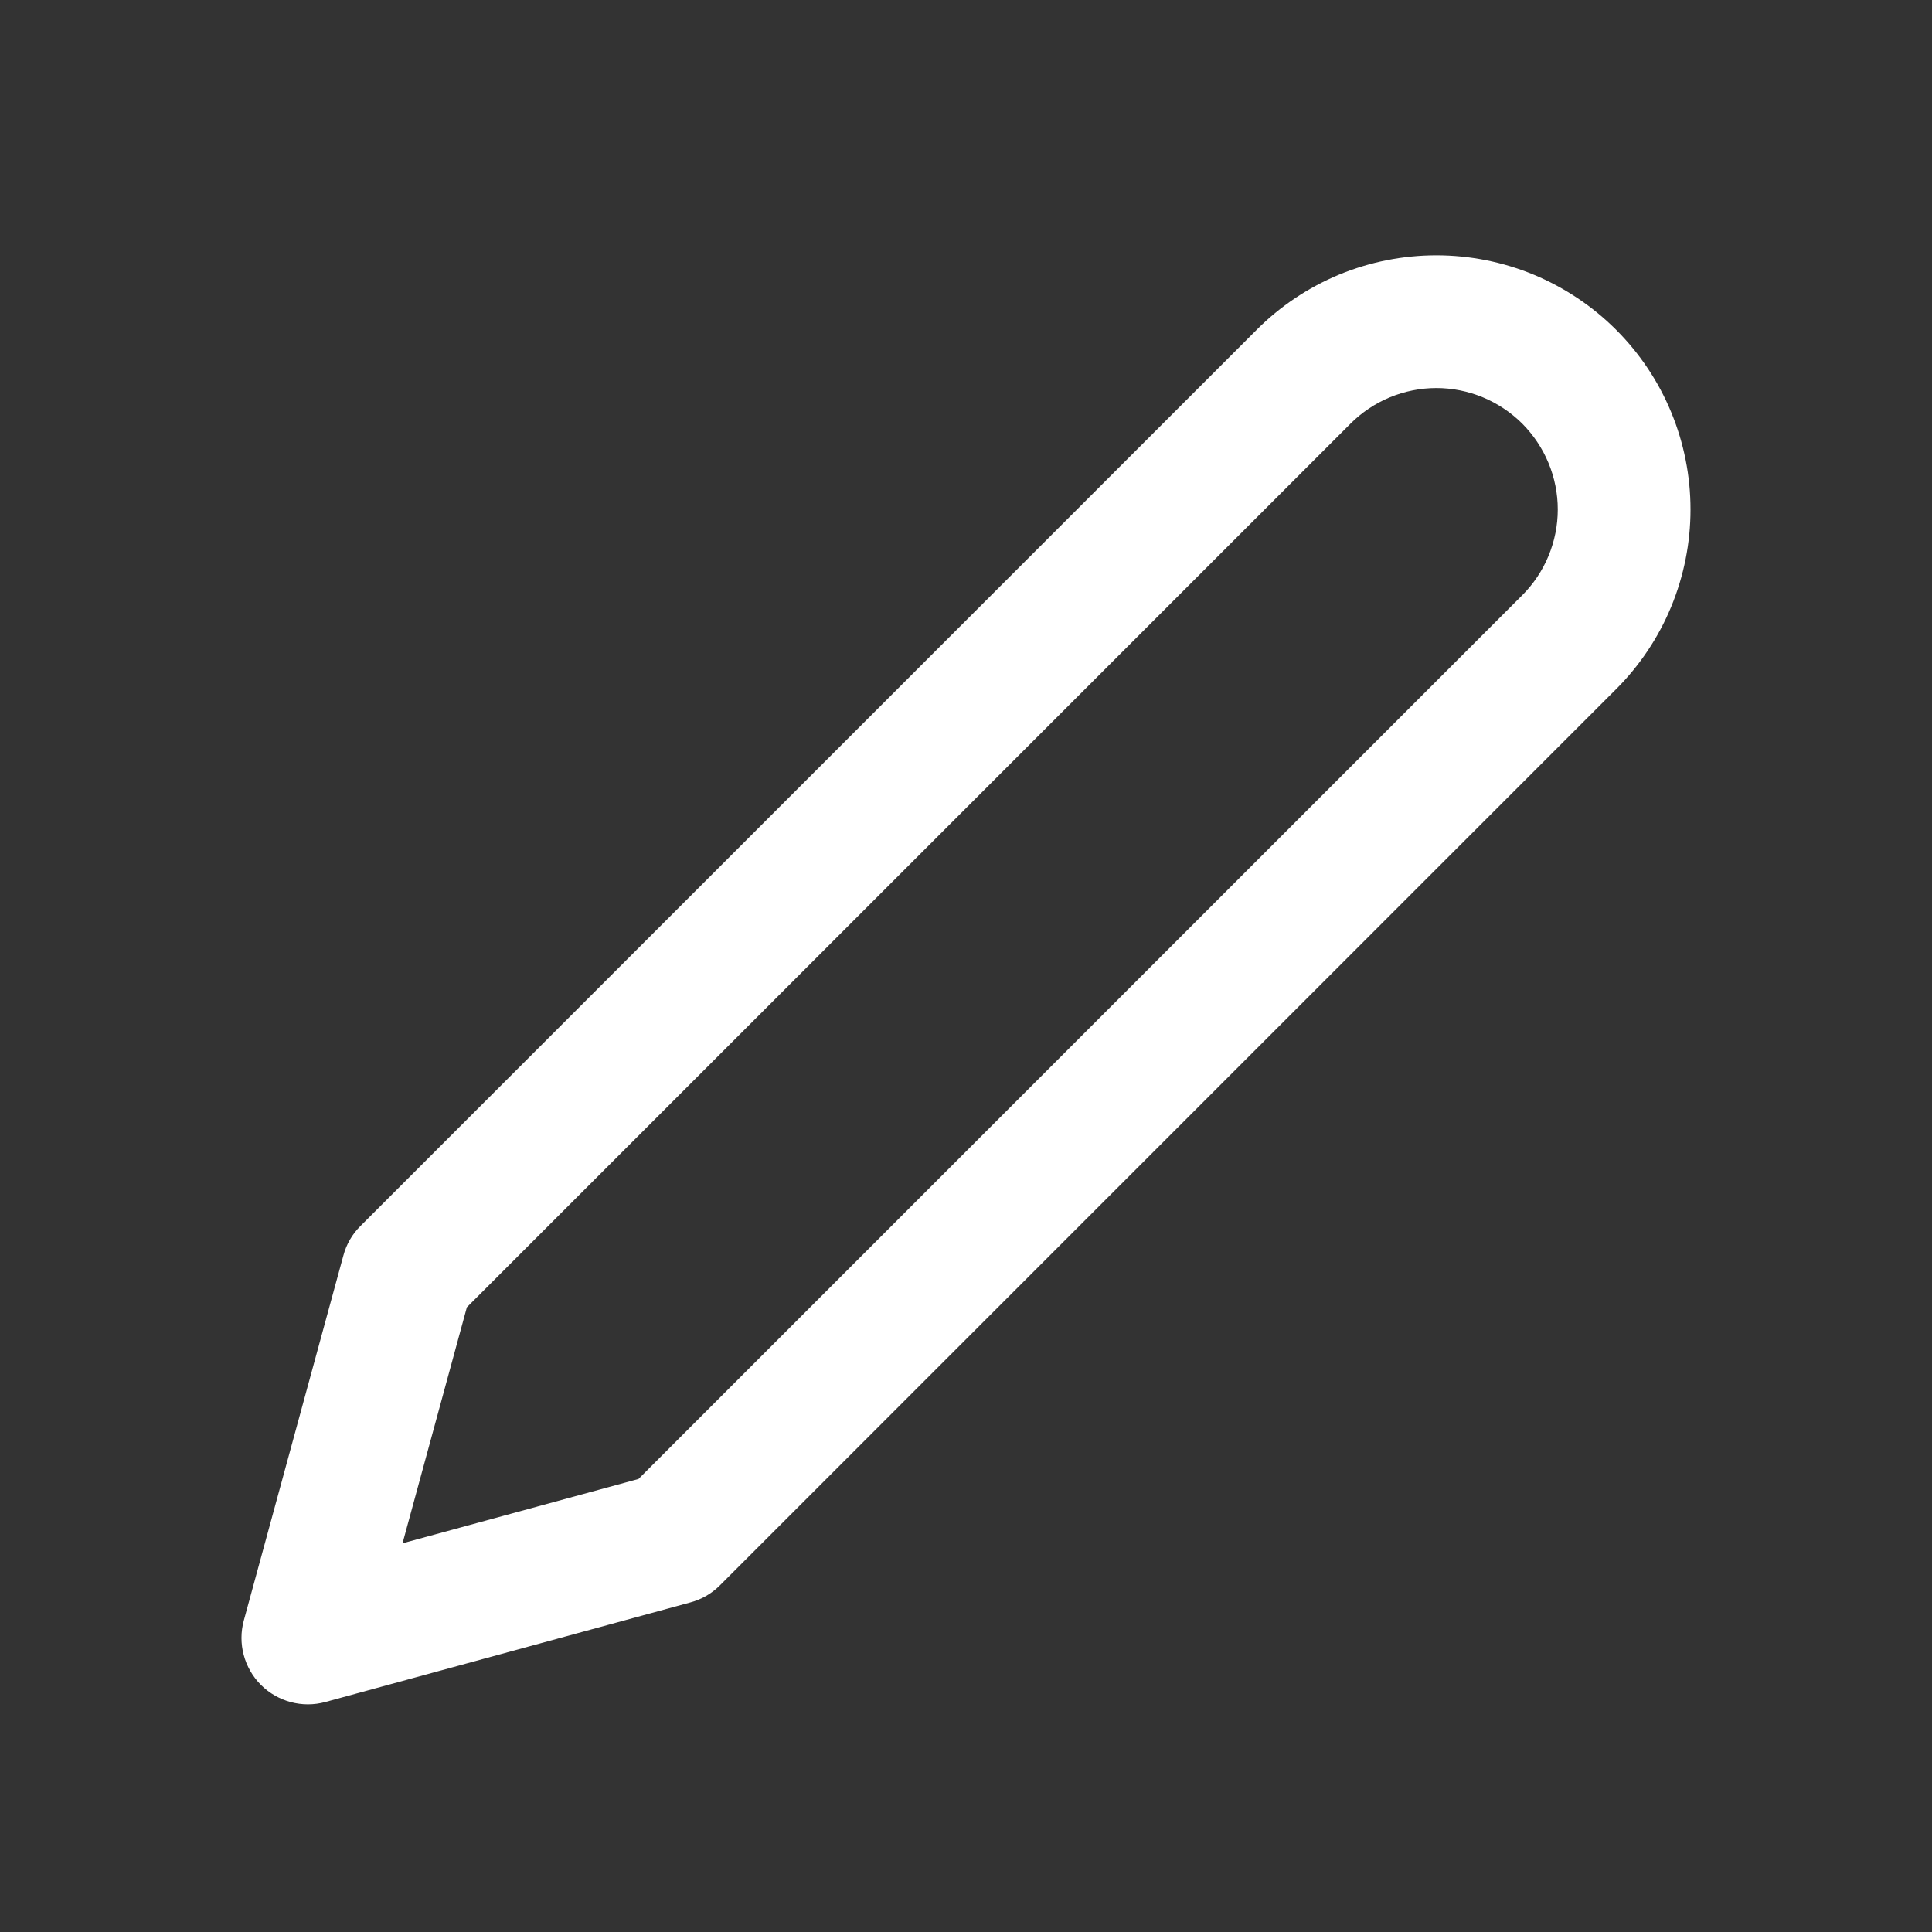 <svg width="20" height="20" viewBox="0 0 20 20" fill="none" xmlns="http://www.w3.org/2000/svg">
<rect x="0" y="0" width="20" height="20" fill="#333333" stroke="none"/>
<path fill-rule="evenodd" clip-rule="evenodd" d="M14.869 4.017C14.704 4.017 14.541 4.05 14.388 4.113C14.236 4.176 14.097 4.269 13.981 4.385L4.833 13.533L4.167 15.976L6.61 15.31L15.758 6.162C15.874 6.046 15.967 5.907 16.03 5.755C16.093 5.602 16.126 5.439 16.126 5.274C16.126 5.109 16.093 4.945 16.03 4.793C15.967 4.641 15.874 4.502 15.758 4.385C15.641 4.269 15.502 4.176 15.35 4.113C15.198 4.05 15.034 4.017 14.869 4.017ZM13.862 2.843C14.182 2.711 14.524 2.643 14.869 2.643C15.215 2.643 15.557 2.711 15.876 2.843C16.195 2.976 16.485 3.169 16.73 3.414C16.974 3.658 17.168 3.948 17.3 4.267C17.432 4.586 17.5 4.928 17.5 5.274C17.5 5.619 17.432 5.961 17.3 6.281C17.168 6.6 16.974 6.89 16.73 7.134L7.453 16.411C7.368 16.496 7.263 16.557 7.147 16.588L3.368 17.619C3.13 17.684 2.876 17.616 2.701 17.442C2.527 17.267 2.459 17.013 2.524 16.775L3.555 12.996C3.586 12.88 3.647 12.775 3.732 12.691L13.009 3.414C13.253 3.169 13.543 2.976 13.862 2.843Z" fill="white"/>
</svg>
